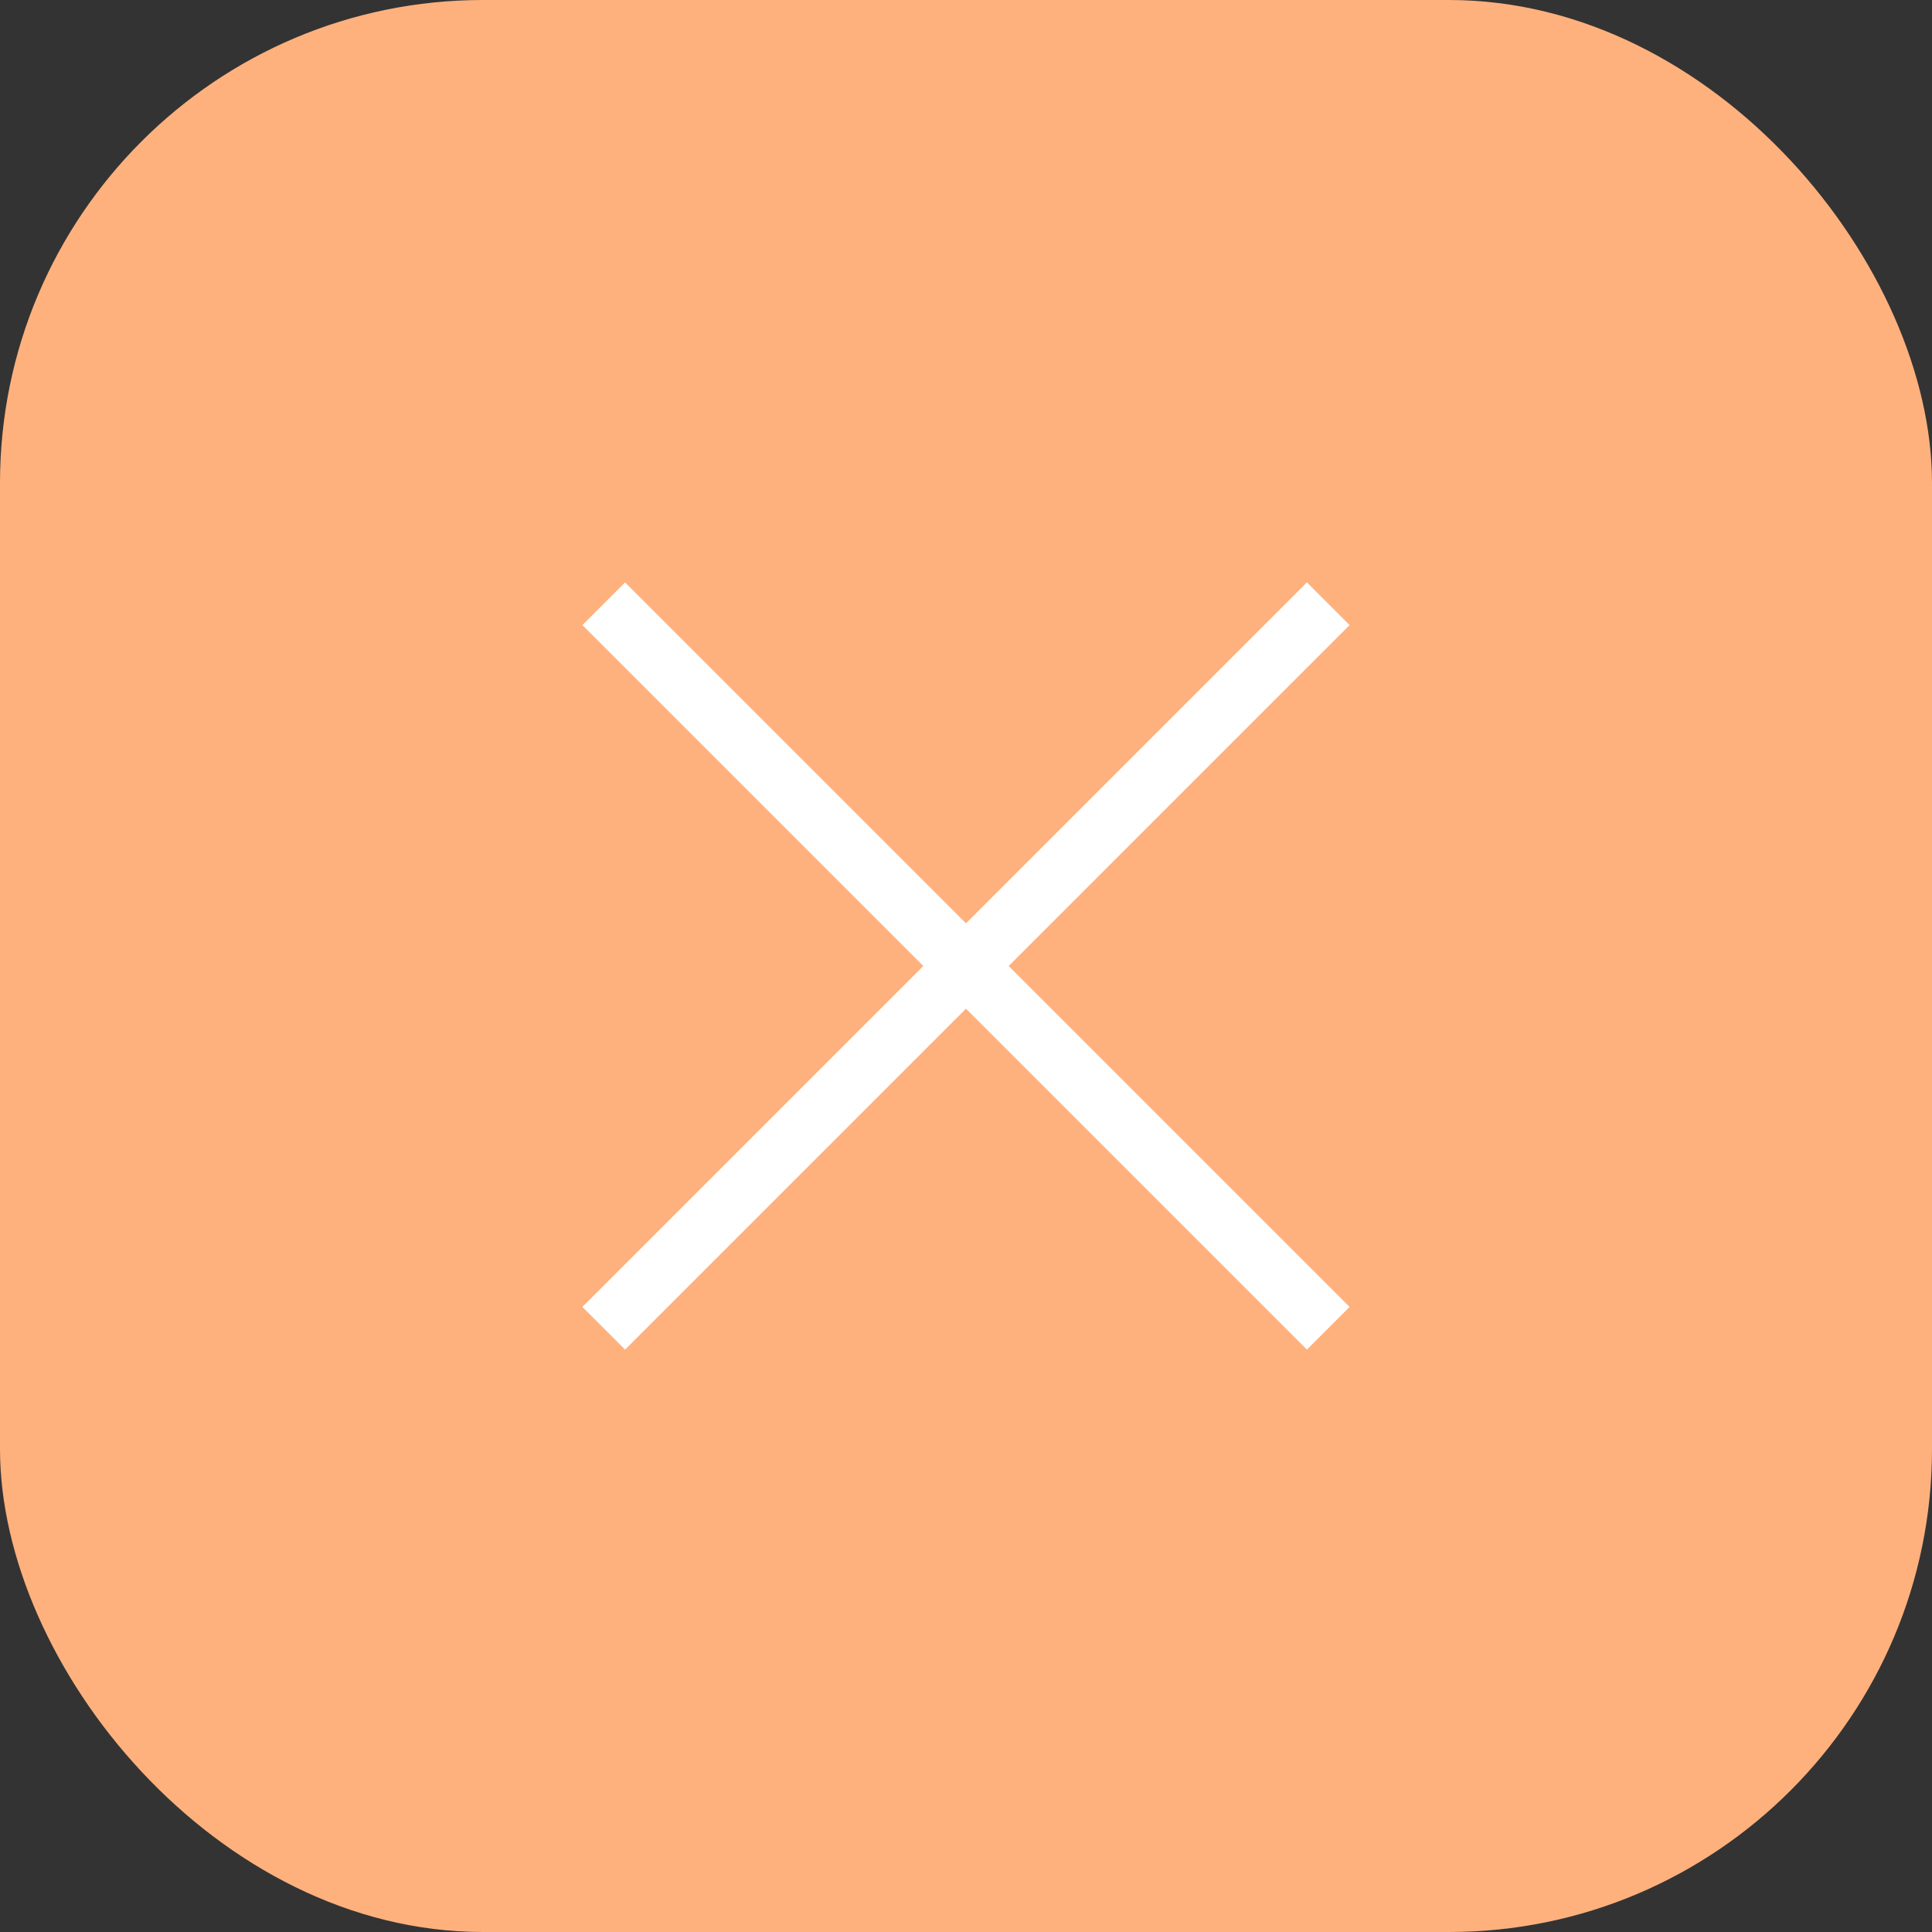 <svg width="32" height="32" viewBox="0 0 32 32" fill="none" xmlns="http://www.w3.org/2000/svg">
<rect x="0" y="0" width="32" height="32" fill="#333333" stroke="none"/>
<rect width="32" height="32" rx="8" fill="#FFB17D"/>
<path d="M22 22L10 10M22 10L10 22" stroke="white" strokeWidth="2" strokeLinecap="round"/>
</svg>
